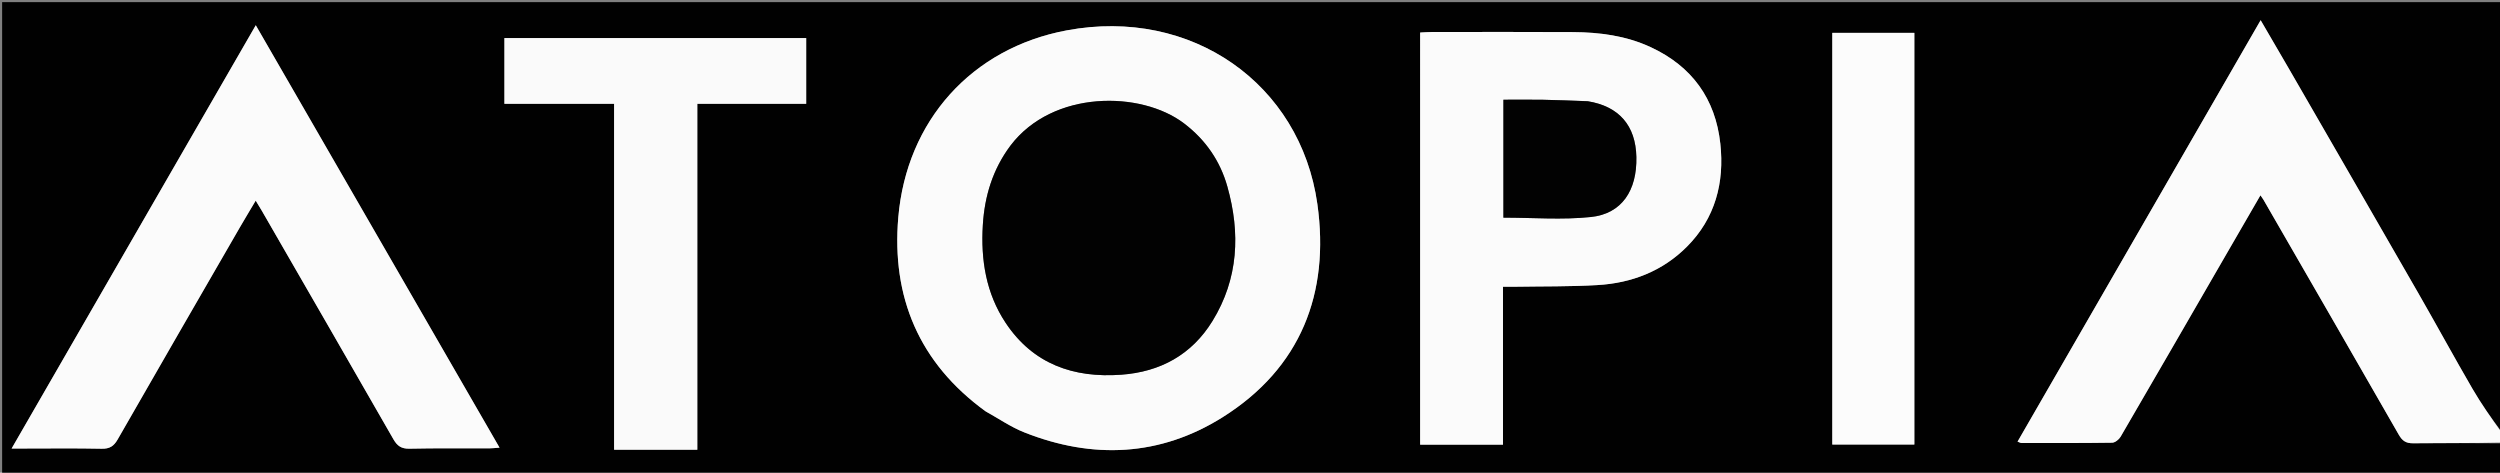 <svg version="1.1" id="Layer_1" xmlns="http://www.w3.org/2000/svg" xmlns:xlink="http://www.w3.org/1999/xlink" x="0px" y="0px"
	 width="100%" viewBox="0 0 1280 242" enable-background="new 0 0 1280 242" xml:space="preserve">
<rect x="0" y="0" width="1280" height="242" fill="#808080" stroke="none"/>
<path fill="#010101" opacity="1" stroke="none" 
	d="
M1281,227 
	C1281,232.333 1281,237.665 1281,242.998 
	C854.393,242.999 427.787,242.999 1.09,242.999 
	C1.09,162.405 1.09,81.81 1.09,1.107 
	C427.667,1.107 854.333,1.107 1281,1.107 
	C1281,74.097 1281,147.087 1280.75,220.9 
	C1275.621,214.193 1270.432,206.845 1265.926,199.098 
	C1256.578,183.028 1247.698,166.687 1238.438,150.565 
	C1216.486,112.349 1194.432,74.192 1172.404,36.02 
	C1167.568,27.642 1162.669,19.301 1157.451,10.346 
	C1115.724,82.683 1074.41,154.304 1032.989,226.11 
	C1034.061,226.502 1034.506,226.807 1034.952,226.807 
	C1050.443,226.821 1065.935,226.89 1081.422,226.657 
	C1082.905,226.635 1084.917,225.024 1085.744,223.604 
	C1103.576,193.009 1121.271,162.335 1138.997,131.679 
	C1145.063,121.188 1151.139,110.703 1157.34,99.993 
	C1158.042,101.023 1158.556,101.68 1158.969,102.396 
	C1182.07,142.441 1205.2,182.47 1228.185,222.582 
	C1229.975,225.707 1231.858,226.996 1235.547,226.952 
	C1250.696,226.775 1265.849,226.953 1281,227 
M504.78,210.716 
	C511.319,214.312 517.565,218.652 524.448,221.379 
	C559.476,235.26 594.038,233.702 626.005,213.604 
	C666.067,188.416 680.906,150.088 674.487,104.451 
	C665.836,42.95 610.126,3.585 546.166,15.55 
	C497.492,24.655 464.165,61.818 459.926,111.283 
	C456.433,152.036 470.48,185.769 504.78,210.716 
M727.114,86.5 
	C727.114,133.544 727.114,180.589 727.114,227.686 
	C741.662,227.686 755.275,227.686 769.533,227.686 
	C769.533,200.747 769.533,174.035 769.533,146.811 
	C771.961,146.811 773.746,146.836 775.531,146.806 
	C789.681,146.569 803.858,146.788 817.973,145.956 
	C835.44,144.927 851.208,138.838 863.713,126.296 
	C878.225,111.742 882.979,93.455 880.806,73.545 
	C878.304,50.621 866.313,33.982 845.217,24.171 
	C832.567,18.288 819.088,16.525 805.357,16.437 
	C781.203,16.284 757.047,16.385 732.892,16.4 
	C731.109,16.401 729.327,16.558 727.115,16.663 
	C727.115,39.916 727.115,62.708 727.114,86.5 
M95.274,74.739 
	C65.674,126.069 36.075,177.399 5.951,229.637 
	C8.973,229.637 10.76,229.637 12.546,229.637 
	C25.709,229.637 38.875,229.458 52.031,229.745 
	C56.095,229.834 58.241,228.482 60.227,225.012 
	C80.956,188.807 101.849,152.695 122.713,116.567 
	C125.304,112.082 127.993,107.654 130.919,102.722 
	C132.236,104.893 133.117,106.284 133.938,107.708 
	C156.459,146.754 179.009,185.783 201.427,224.889 
	C203.382,228.3 205.507,229.814 209.624,229.722 
	C223.279,229.42 236.945,229.589 250.607,229.55 
	C252.041,229.546 253.475,229.363 255.765,229.203 
	C214.065,156.937 172.741,85.324 130.96,12.919 
	C118.872,33.884 107.271,54.003 95.274,74.739 
M364.575,53.143 
	C380.655,53.143 396.734,53.143 412.773,53.143 
	C412.773,41.514 412.773,30.579 412.773,19.482 
	C361.164,19.482 309.8,19.482 258.259,19.482 
	C258.259,30.772 258.259,41.688 258.259,53.14 
	C276.898,53.14 295.306,53.14 314.421,53.14 
	C314.421,112.518 314.421,171.364 314.421,230.258 
	C328.893,230.258 342.648,230.258 357.024,230.258 
	C357.024,171.061 357.024,112.199 357.024,53.141 
	C359.631,53.141 361.614,53.141 364.575,53.143 
M980.15,87.5 
	C980.15,63.943 980.15,40.386 980.15,16.819 
	C965.628,16.819 951.913,16.819 938.131,16.819 
	C938.131,87.281 938.131,157.318 938.131,227.593 
	C952.197,227.593 965.916,227.593 980.15,227.593 
	C980.15,181.009 980.15,134.754 980.15,87.5 
z"/>
<path fill="#FBFBFB" opacity="1" stroke="none" 
	d="
M1281,226.572 
	C1265.849,226.953 1250.696,226.775 1235.547,226.952 
	C1231.858,226.996 1229.975,225.707 1228.185,222.582 
	C1205.2,182.47 1182.07,142.441 1158.969,102.396 
	C1158.556,101.68 1158.042,101.023 1157.34,99.993 
	C1151.139,110.703 1145.063,121.188 1138.997,131.679 
	C1121.271,162.335 1103.576,193.009 1085.744,223.604 
	C1084.917,225.024 1082.905,226.635 1081.422,226.657 
	C1065.935,226.89 1050.443,226.821 1034.952,226.807 
	C1034.506,226.807 1034.061,226.502 1032.989,226.11 
	C1074.41,154.304 1115.724,82.683 1157.451,10.346 
	C1162.669,19.301 1167.568,27.642 1172.404,36.02 
	C1194.432,74.192 1216.486,112.349 1238.438,150.565 
	C1247.698,166.687 1256.578,183.028 1265.926,199.098 
	C1270.432,206.845 1275.621,214.193 1280.75,221.361 
	C1281,222.714 1281,224.429 1281,226.572 
z"/>
<path fill="#FBFBFB" opacity="1" stroke="none" 
	d="
M504.485,210.508 
	C470.48,185.769 456.433,152.036 459.926,111.283 
	C464.165,61.818 497.492,24.655 546.166,15.55 
	C610.126,3.585 665.836,42.95 674.487,104.451 
	C680.906,150.088 666.067,188.416 626.005,213.604 
	C594.038,233.702 559.476,235.26 524.448,221.379 
	C517.565,218.652 511.319,214.312 504.485,210.508 
M517.218,74.752 
	C508.253,86.73 504.126,100.407 503.217,115.153 
	C502.117,133.002 504.814,150.122 514.871,165.274 
	C528.935,186.461 549.694,193.631 574.092,191.852 
	C594.059,190.396 610.154,181.647 620.787,164.352 
	C634.107,142.688 635.119,119.346 628.405,95.5 
	C624.717,82.403 617.24,71.541 606.2,63.159 
	C584.166,46.428 539.037,45.986 517.218,74.752 
z"/>
<path fill="#FBFBFB" opacity="1" stroke="none" 
	d="
M727.114,86 
	C727.115,62.708 727.115,39.916 727.115,16.663 
	C729.327,16.558 731.109,16.401 732.892,16.4 
	C757.047,16.385 781.203,16.284 805.357,16.437 
	C819.088,16.525 832.567,18.288 845.217,24.171 
	C866.313,33.982 878.304,50.621 880.806,73.545 
	C882.979,93.455 878.225,111.742 863.713,126.296 
	C851.208,138.838 835.44,144.927 817.973,145.956 
	C803.858,146.788 789.681,146.569 775.531,146.806 
	C773.746,146.836 771.961,146.811 769.533,146.811 
	C769.533,174.035 769.533,200.747 769.533,227.686 
	C755.275,227.686 741.662,227.686 727.114,227.686 
	C727.114,180.589 727.114,133.544 727.114,86 
M812.565,51.79 
	C805.102,51.545 797.641,51.213 790.176,51.079 
	C783.402,50.959 776.624,51.054 769.748,51.054 
	C769.748,71.722 769.748,91.797 769.748,111.433 
	C784.847,111.433 799.863,112.654 814.586,111.1 
	C830.315,109.439 838.2,97.574 837.819,80.362 
	C837.464,64.326 828.988,54.431 812.565,51.79 
z"/>
<path fill="#FBFBFB" opacity="1" stroke="none" 
	d="
M95.472,74.431 
	C107.271,54.003 118.872,33.884 130.96,12.919 
	C172.741,85.324 214.065,156.937 255.765,229.203 
	C253.475,229.363 252.041,229.546 250.607,229.55 
	C236.945,229.589 223.279,229.42 209.624,229.722 
	C205.507,229.814 203.382,228.3 201.427,224.889 
	C179.009,185.783 156.459,146.754 133.938,107.708 
	C133.117,106.284 132.236,104.893 130.919,102.722 
	C127.993,107.654 125.304,112.082 122.713,116.567 
	C101.849,152.695 80.956,188.807 60.227,225.012 
	C58.241,228.482 56.095,229.834 52.031,229.745 
	C38.875,229.458 25.709,229.637 12.546,229.637 
	C10.76,229.637 8.973,229.637 5.951,229.637 
	C36.075,177.399 65.674,126.069 95.472,74.431 
z"/>
<path fill="#FAFAFA" opacity="1" stroke="none" 
	d="
M364.086,53.142 
	C361.614,53.141 359.631,53.141 357.024,53.141 
	C357.024,112.199 357.024,171.061 357.024,230.258 
	C342.648,230.258 328.893,230.258 314.421,230.258 
	C314.421,171.364 314.421,112.518 314.421,53.14 
	C295.306,53.14 276.898,53.14 258.259,53.14 
	C258.259,41.688 258.259,30.772 258.259,19.482 
	C309.8,19.482 361.164,19.482 412.773,19.482 
	C412.773,30.579 412.773,41.514 412.773,53.143 
	C396.734,53.143 380.655,53.143 364.086,53.142 
z"/>
<path fill="#FCFCFC" opacity="1" stroke="none" 
	d="
M980.15,88 
	C980.15,134.754 980.15,181.009 980.15,227.593 
	C965.916,227.593 952.197,227.593 938.131,227.593 
	C938.131,157.318 938.131,87.281 938.131,16.819 
	C951.913,16.819 965.628,16.819 980.15,16.819 
	C980.15,40.386 980.15,63.943 980.15,88 
z"/>
<path fill="#020202" opacity="1" stroke="none" 
	d="
M517.425,74.46 
	C539.037,45.986 584.166,46.428 606.2,63.159 
	C617.24,71.541 624.717,82.403 628.405,95.5 
	C635.119,119.346 634.107,142.688 620.787,164.352 
	C610.154,181.647 594.059,190.396 574.092,191.852 
	C549.694,193.631 528.935,186.461 514.871,165.274 
	C504.814,150.122 502.117,133.002 503.217,115.153 
	C504.126,100.407 508.253,86.73 517.425,74.46 
z"/>
<path fill="#020202" opacity="1" stroke="none" 
	d="
M812.995,51.838 
	C828.988,54.431 837.464,64.326 837.819,80.362 
	C838.2,97.574 830.315,109.439 814.586,111.1 
	C799.863,112.654 784.847,111.433 769.748,111.433 
	C769.748,91.797 769.748,71.722 769.748,51.054 
	C776.624,51.054 783.402,50.959 790.176,51.079 
	C797.641,51.213 805.102,51.545 812.995,51.838 
z"/>
</svg>